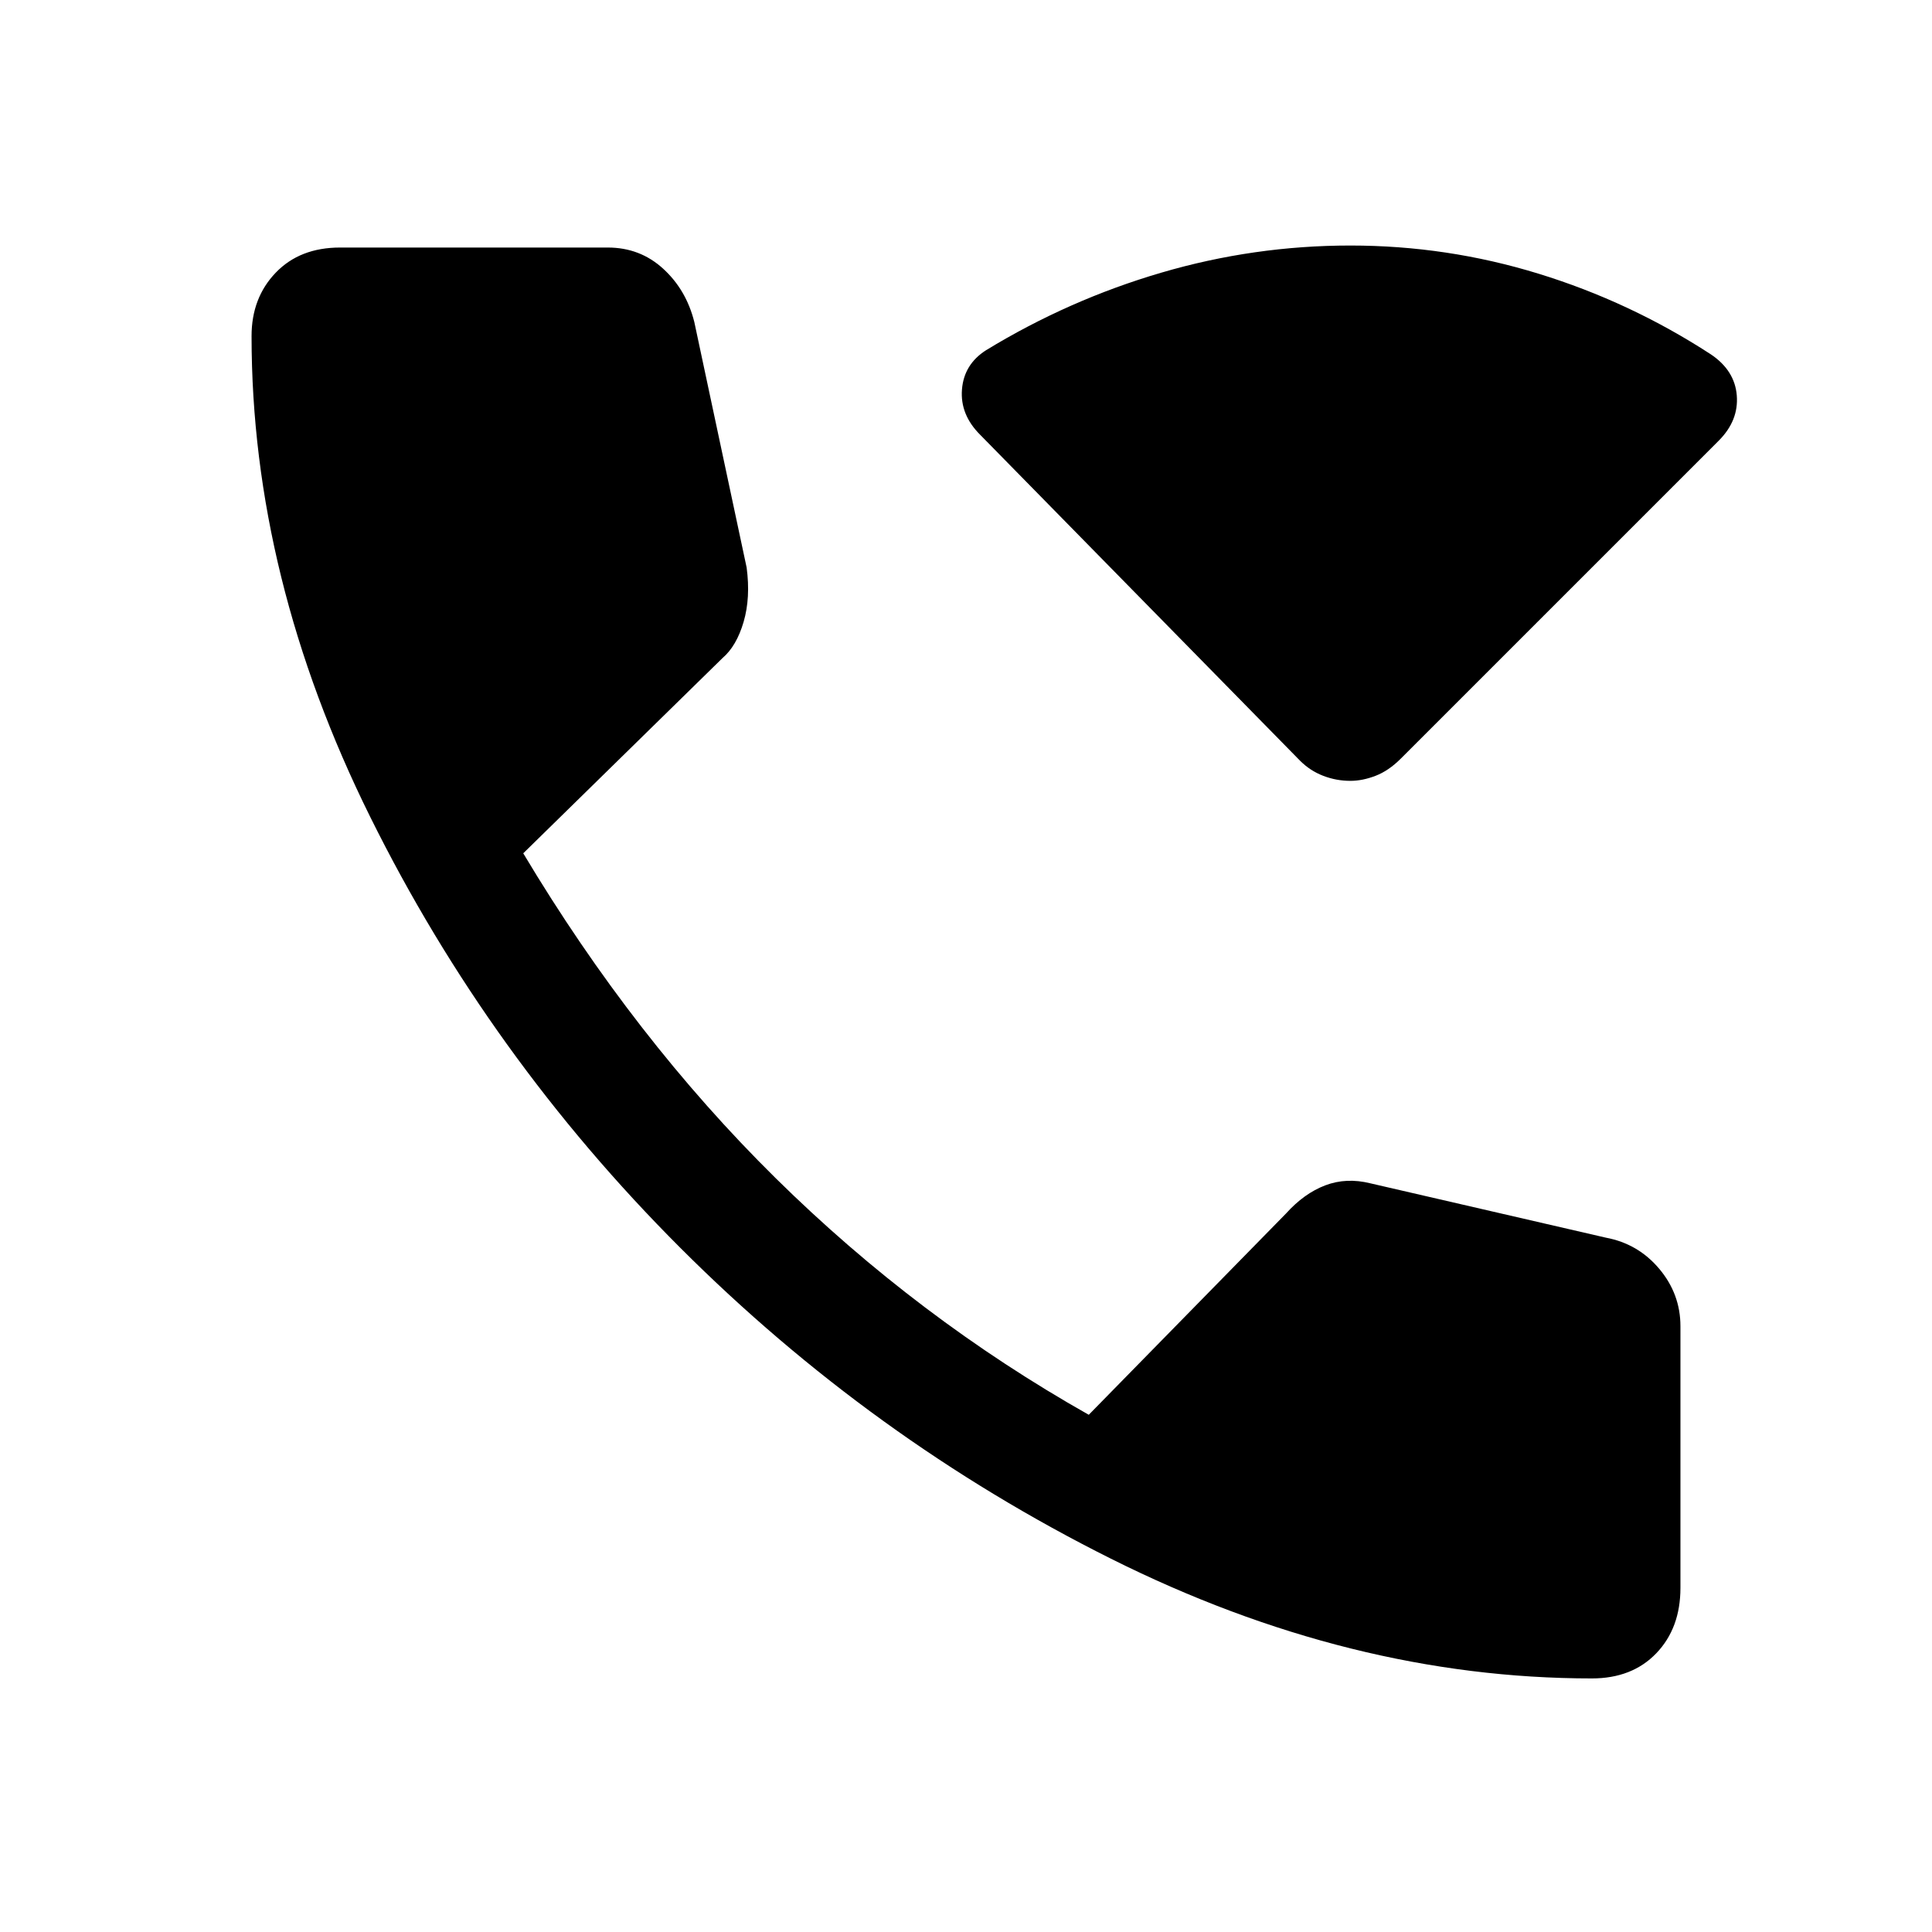 <svg xmlns="http://www.w3.org/2000/svg" height="48" width="48"><path d="M33.55 19.4q-.35 0-.675-.125-.325-.125-.575-.375l-7.95-8.1q-.5-.5-.45-1.125.05-.625.6-.975 2.05-1.25 4.35-1.925t4.7-.675q2.4 0 4.675.7t4.275 2q.6.4.65 1.025.05.625-.45 1.125l-7.9 7.9q-.3.3-.625.425t-.625.125Zm6 22.3q-6 0-11.95-2.975Q21.65 35.75 16.9 31q-4.75-4.75-7.7-10.7-2.95-5.95-2.95-11.95 0-.95.6-1.575t1.6-.625h6.65q.8 0 1.375.525T17.25 8l1.3 6.1q.1.75-.075 1.35-.175.6-.525.9L13 21.2q2.75 4.6 6.275 8.075Q22.8 32.75 27.05 35.15l4.9-5q.45-.5.975-.7.525-.2 1.125-.05l5.85 1.35q.8.15 1.325.775.525.625.525 1.425v6.5q0 1-.6 1.625t-1.6.625Z"/></svg>